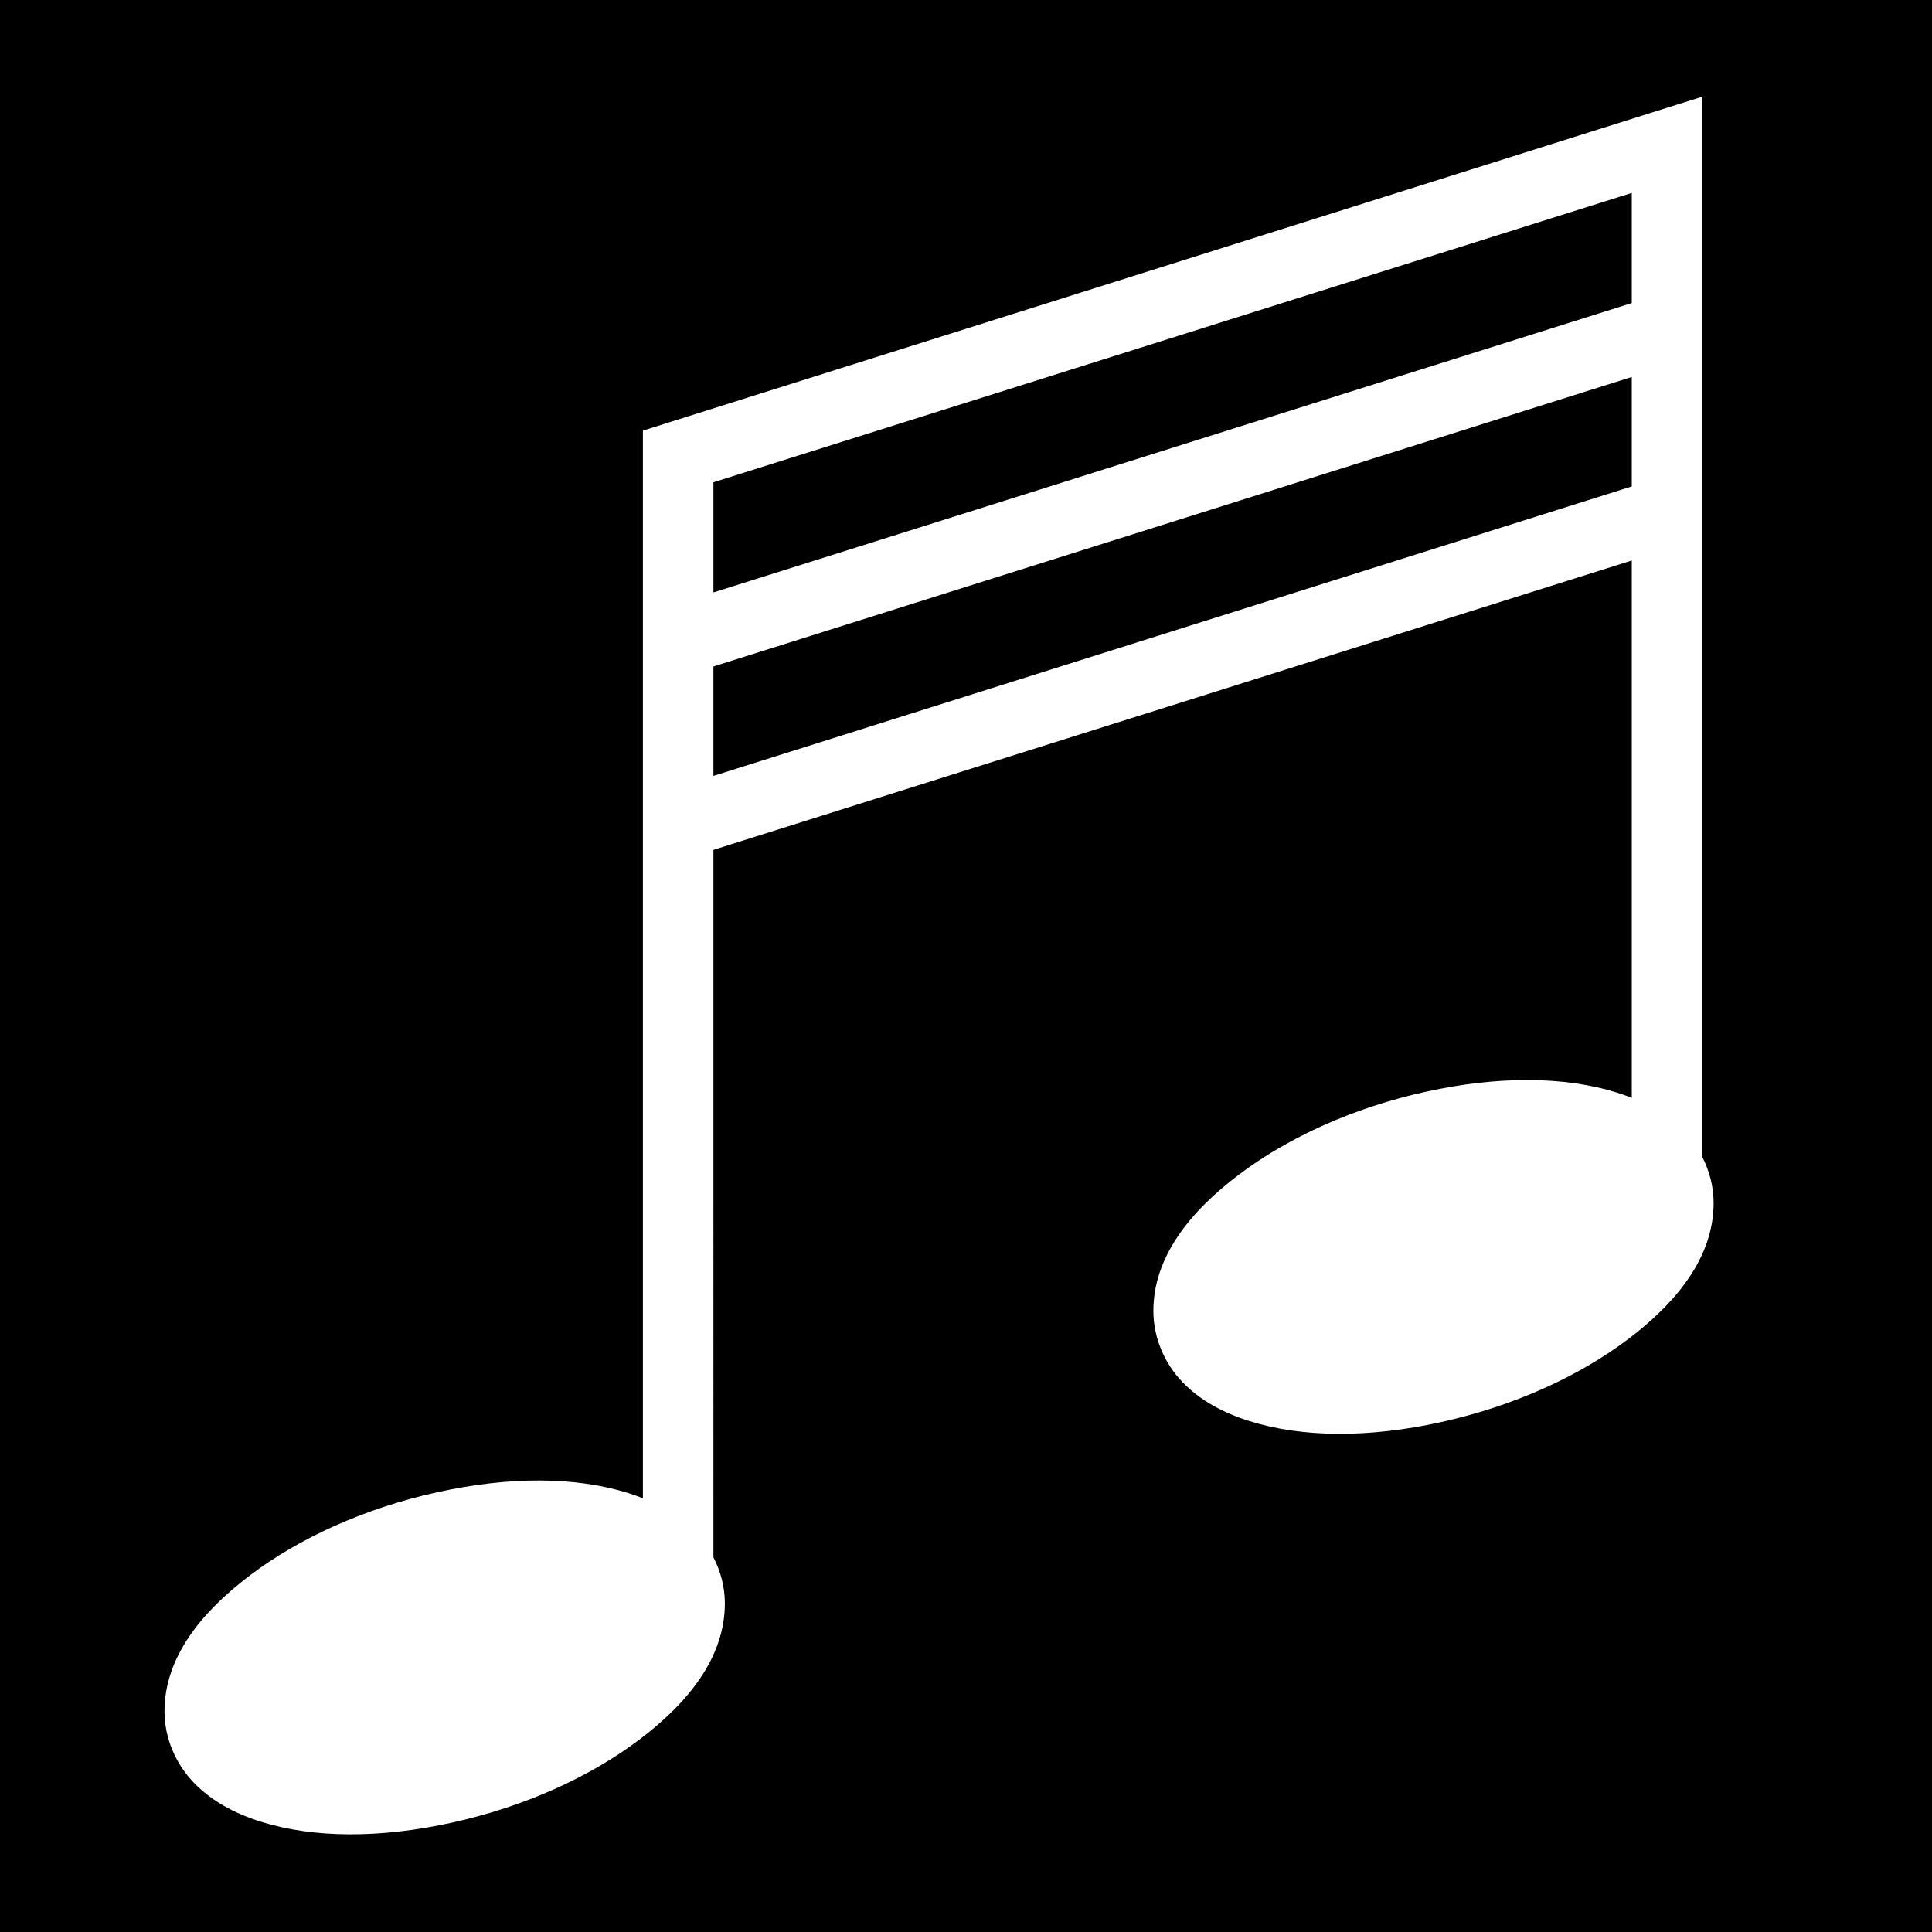 <svg xmlns="http://www.w3.org/2000/svg" viewBox="0 0 512 512" height="192" width="192"><path d="M0 0h512v512H0z"/><path fill="#fff" d="M451.125 25.625l-12.156 3.813-262.064 82.624-6.53 2.063V397.06c-1.257-.497-2.526-.96-3.845-1.375-6.973-2.185-14.84-3.302-23.374-3.343-8.533-.042-17.724 1.01-27.312 3.125-19.176 4.228-36.465 12.1-49.5 21.936-13.035 9.836-22.75 21.828-22.75 36.125 0 7.15 3.008 13.937 7.718 18.845 4.71 4.908 10.87 8.22 17.844 10.406 13.95 4.373 31.543 4.45 50.72.22 19.175-4.23 36.464-12.102 49.5-21.938 13.034-9.835 22.718-21.858 22.718-36.156 0-4.324-1.12-8.504-3.03-12.22V225.22l243.374-76.69v142.407c-1.265-.5-2.547-.958-3.875-1.375-6.975-2.185-14.842-3.302-23.375-3.343-8.534-.043-17.725.978-27.313 3.092-19.176 4.23-36.465 12.103-49.5 21.938-13.035 9.835-22.72 21.86-22.72 36.156 0 7.15 2.978 13.936 7.69 18.844 4.71 4.908 10.868 8.19 17.842 10.375 13.95 4.372 31.543 4.48 50.72.25 19.175-4.23 36.464-12.102 49.5-21.938 13.034-9.835 22.718-21.858 22.718-36.156 0-4.302-1.105-8.476-3-12.186V25.624zm-18.688 25.5v29.188L189.063 157v-29.188l243.375-76.687zm0 48.78v29l-243.375 76.72v-29l243.375-76.72z"/></svg>